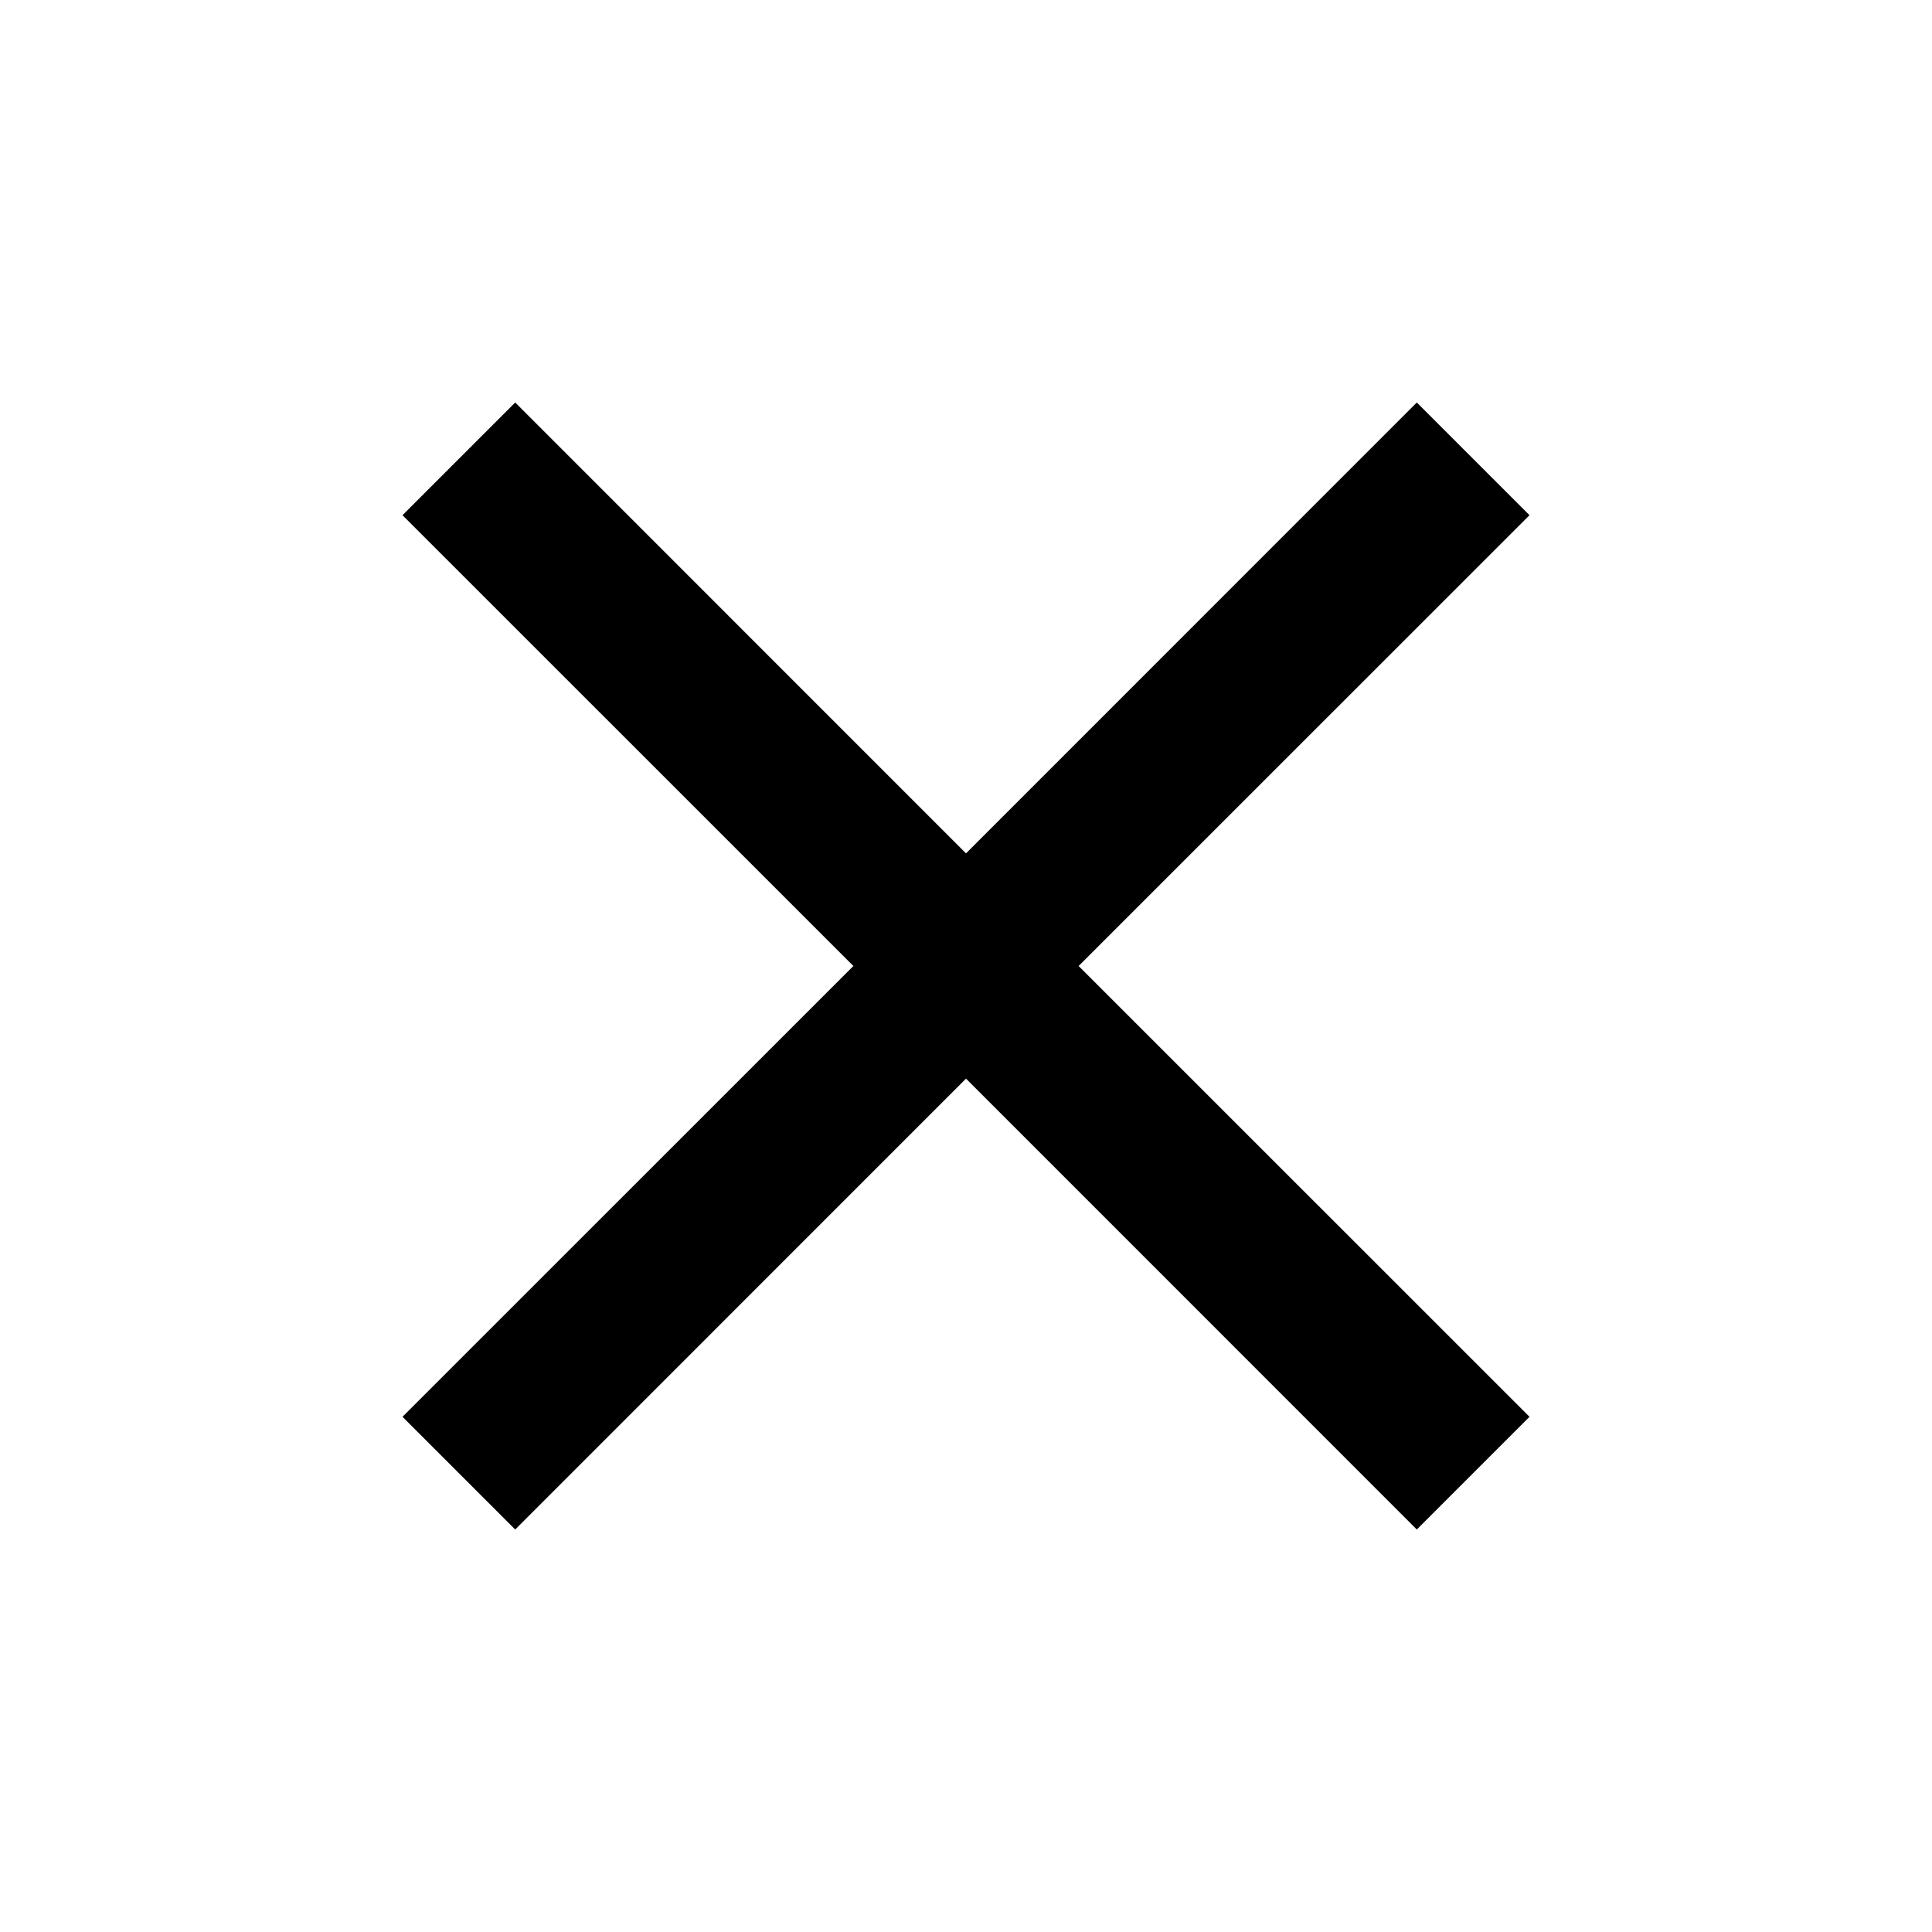 <svg width="24" height="24" viewBox="0 0 24 24" fill="none" xmlns="http://www.w3.org/2000/svg">

<path d="M6.4 18.293L5.707 17.6L10.954 12.354L11.307 12L10.954 11.646L5.707 6.4L6.4 5.707L11.646 10.954L12 11.307L12.354 10.954L17.6 5.707L18.293 6.4L13.046 11.646L12.693 12L13.046 12.354L18.293 17.6L17.6 18.293L12.354 13.046L12 12.693L11.646 13.046L6.4 18.293Z" stroke="currentColor"/>
</svg>
